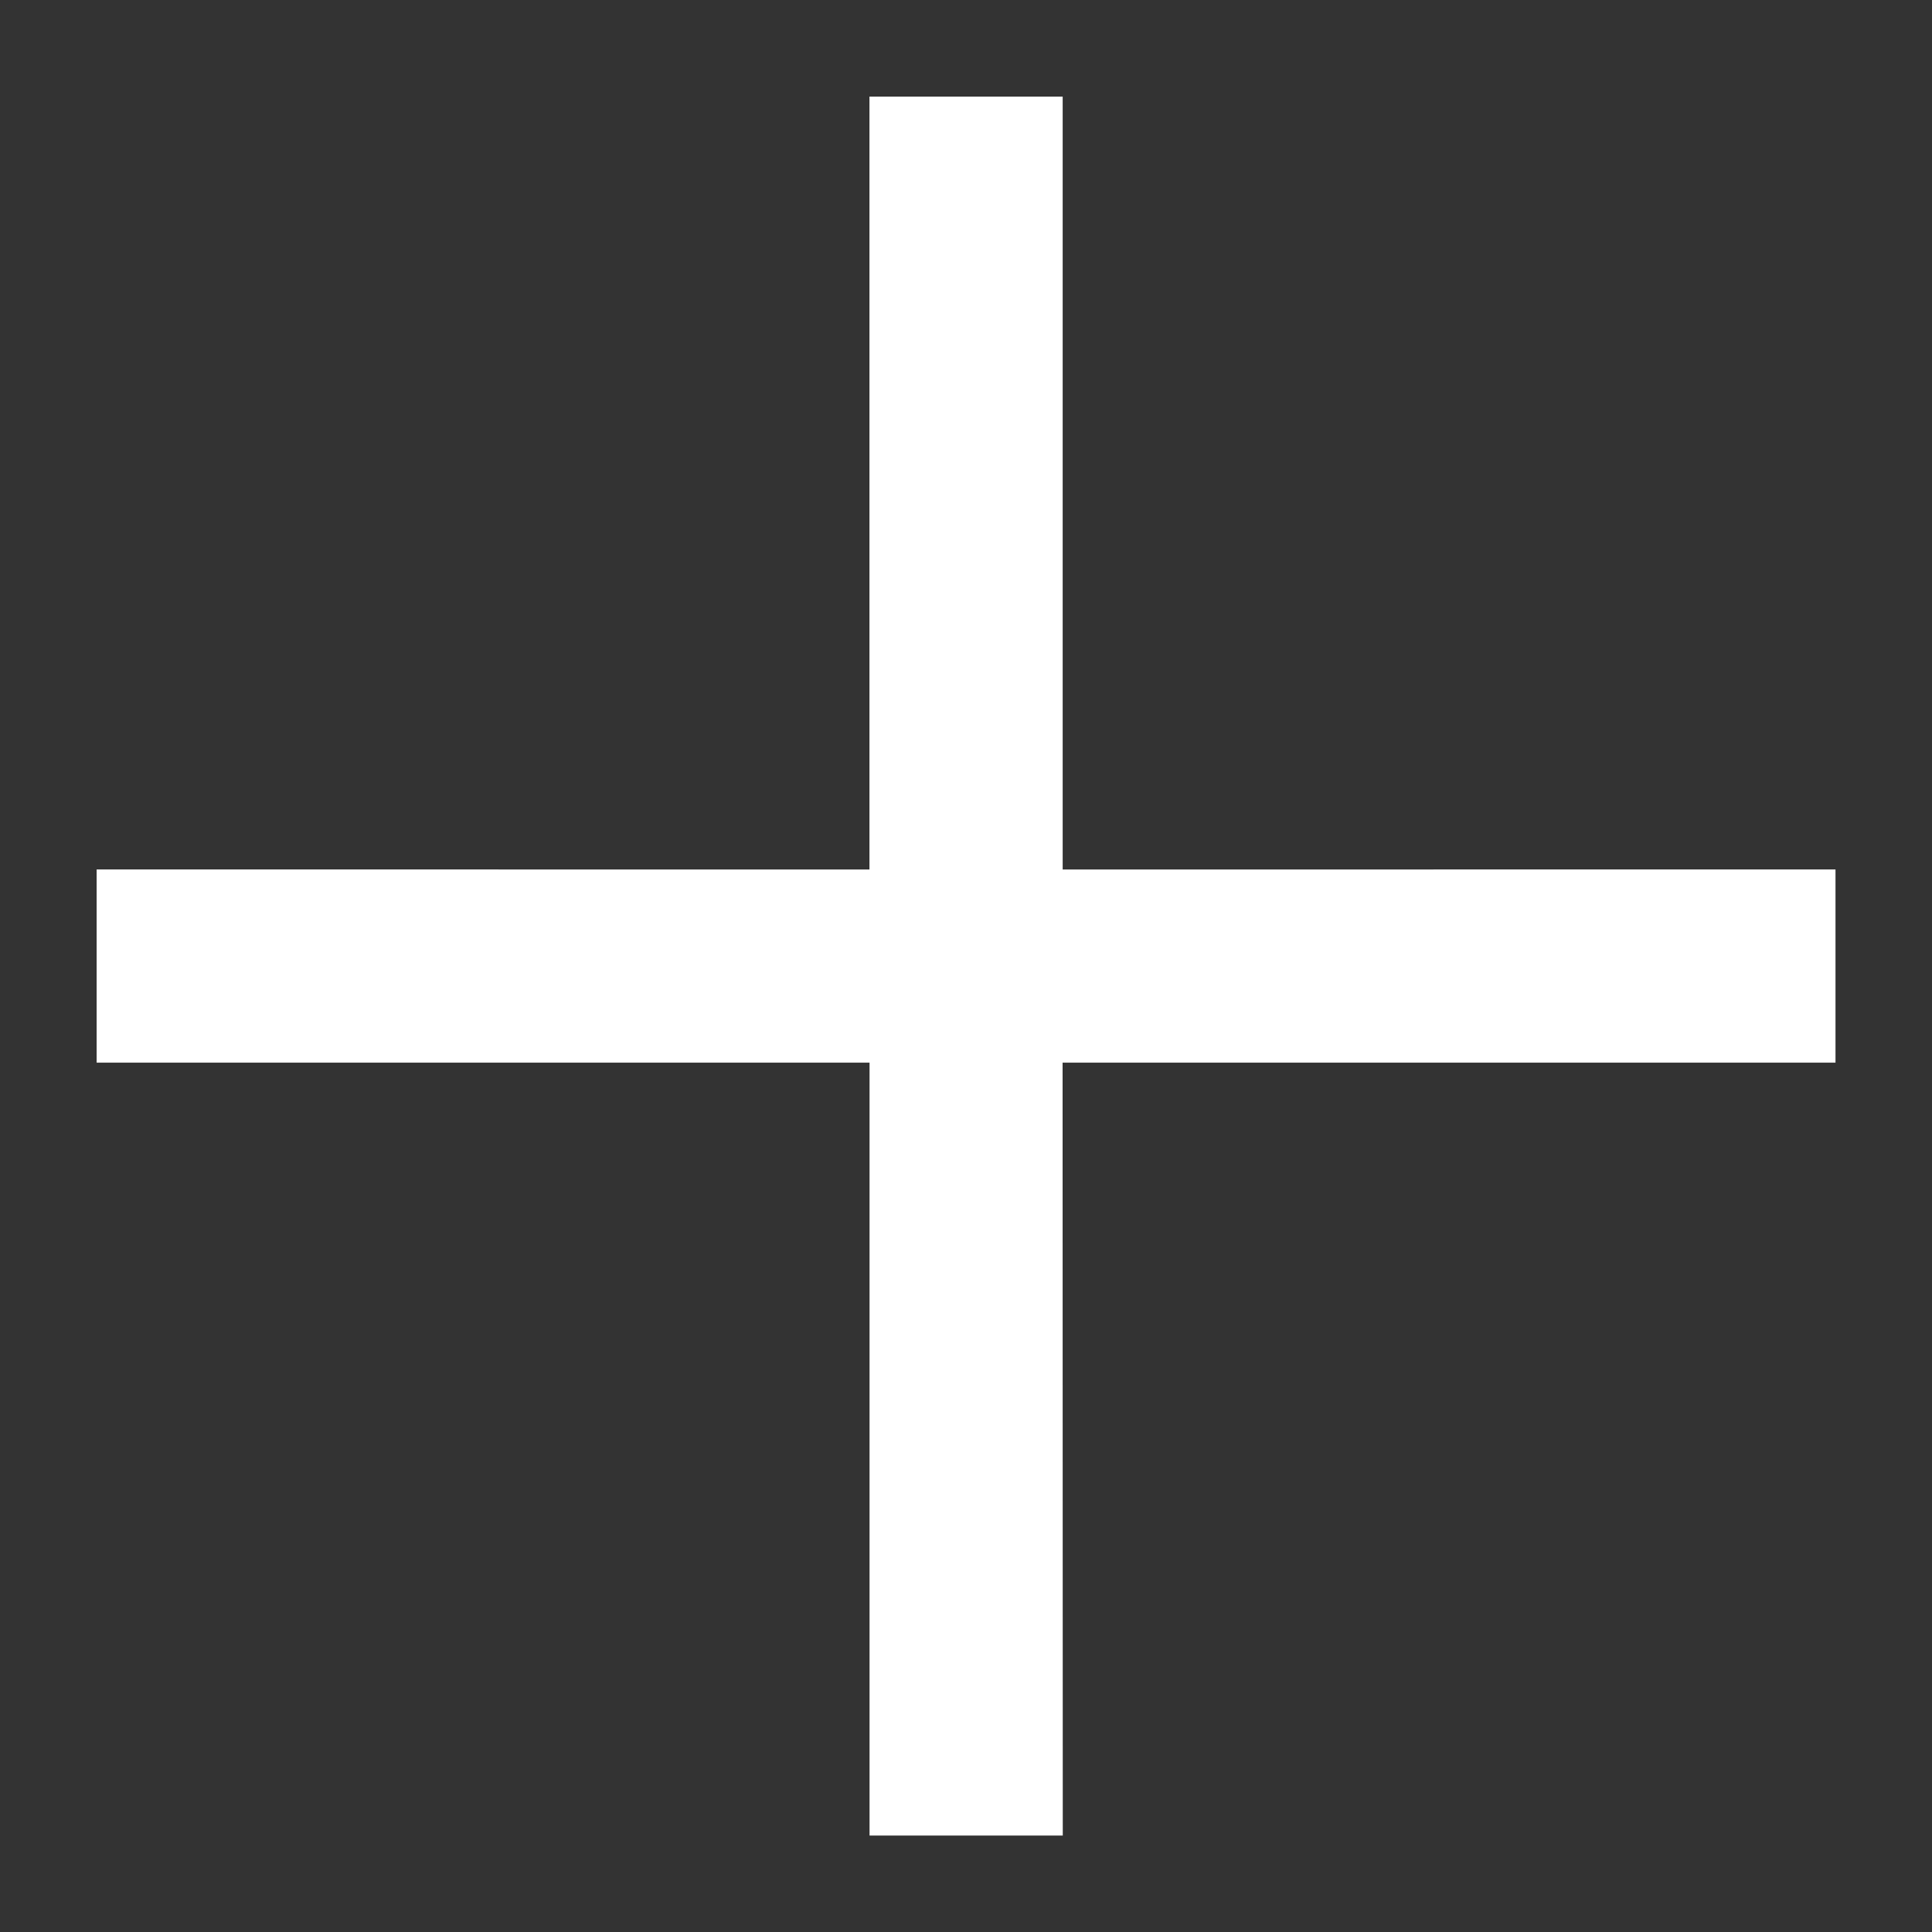 <svg xmlns="http://www.w3.org/2000/svg" width="15.031" height="15.031" viewBox="0 0 15.031 15.031"><rect x="0" y="0" width="15.031" height="15.031" fill="#333333" stroke="none"/><g transform="translate(7.516 0) rotate(45)"><path d="M10.629,1.063,9.566,0,5.315,4.252,1.063,0,0,1.063,4.252,5.315,0,9.566l1.063,1.063L5.315,6.377l4.252,4.252,1.063-1.063L6.377,5.315Z" fill="#fff"/></g></svg>